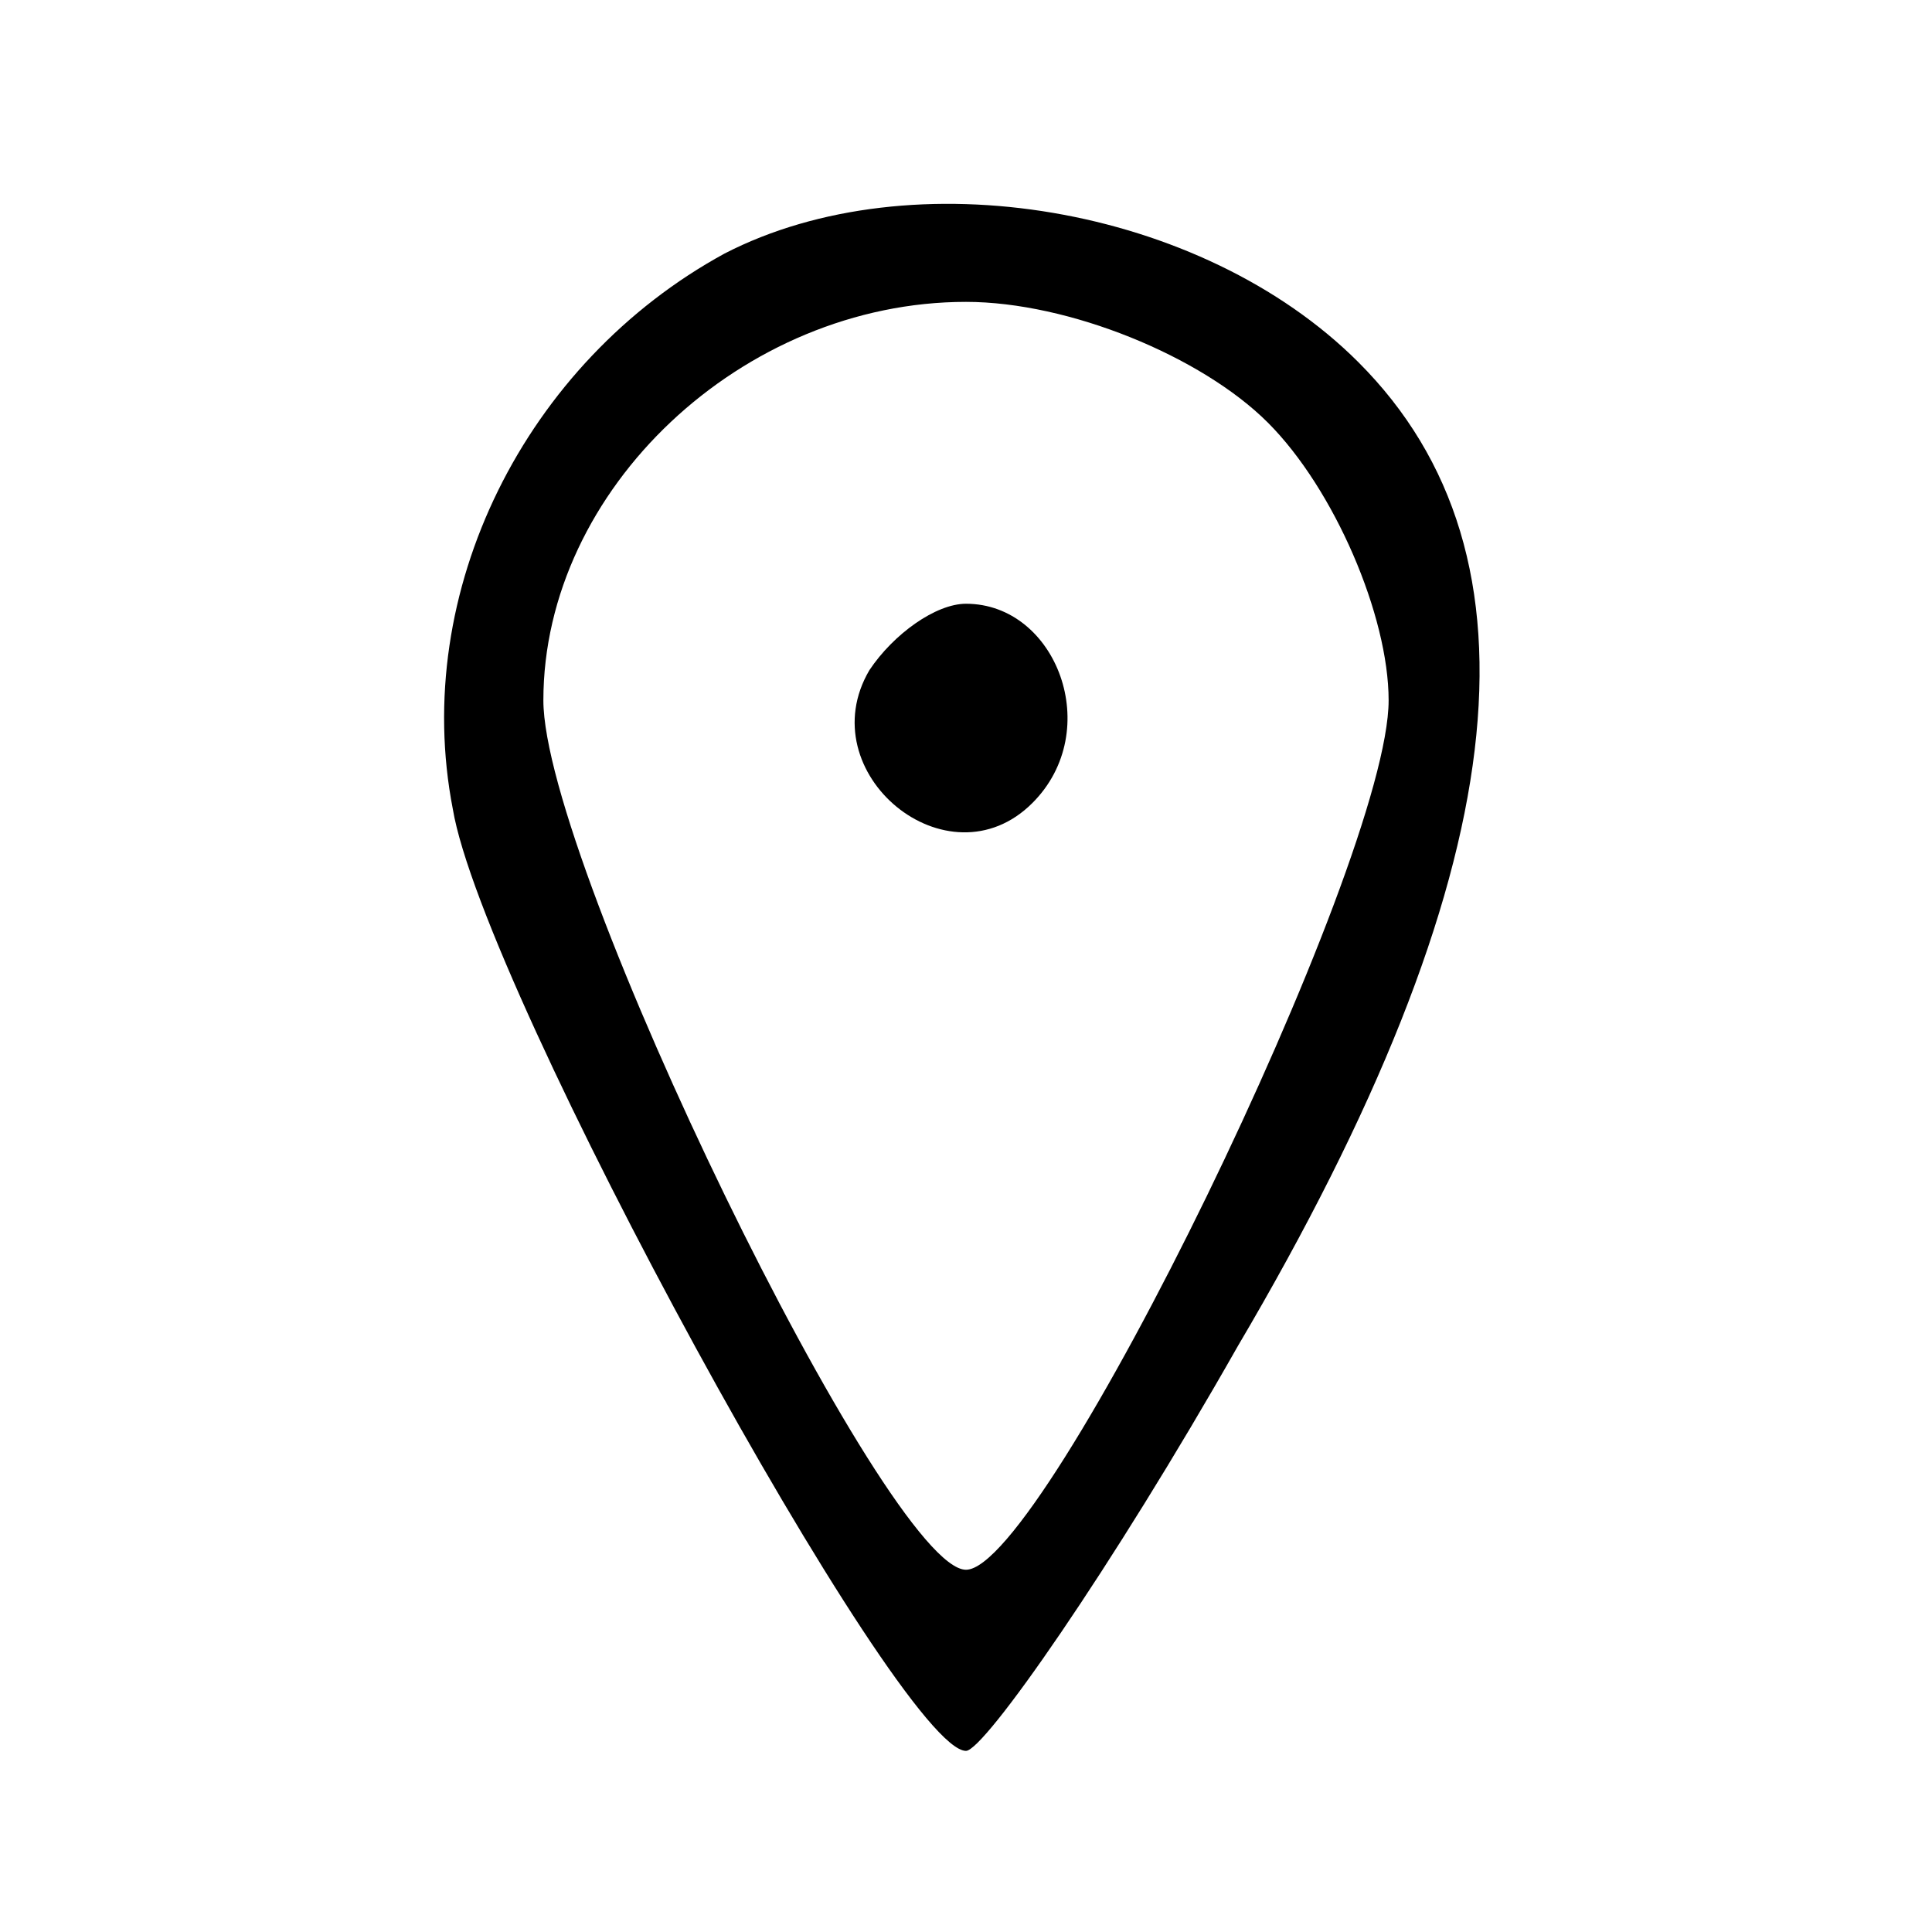 <?xml version="1.0" standalone="no"?>
<!DOCTYPE svg PUBLIC "-//W3C//DTD SVG 20010904//EN"
 "http://www.w3.org/TR/2001/REC-SVG-20010904/DTD/svg10.dtd">
<svg version="1.0" xmlns="http://www.w3.org/2000/svg"
 width="32pt" height="32pt" viewBox="0 0 32 32"
 preserveAspectRatio="xMidYMid meet">

<g transform="translate(0,32) scale(0.1,-0.1)"
fill="#000000" stroke="none">
<path d="M120 278 c-33 -18 -52 -56 -45 -92 5 -30 74 -156 85 -156 3 0 24 30
45 67 46 78 52 131 20 163 -26 26 -74 34 -105 18z m90 -28 c11 -11 20 -32 20
-46 0 -27 -57 -144 -70 -144 -13 0 -70 117 -70 144 0 35 33 66 70 66 17 0 39
-9 50 -20z"/>
<path d="M144 209 c-10 -17 13 -36 27 -22 12 12 4 33 -11 33 -5 0 -12 -5 -16
-11z"/>
</g>
</svg>
